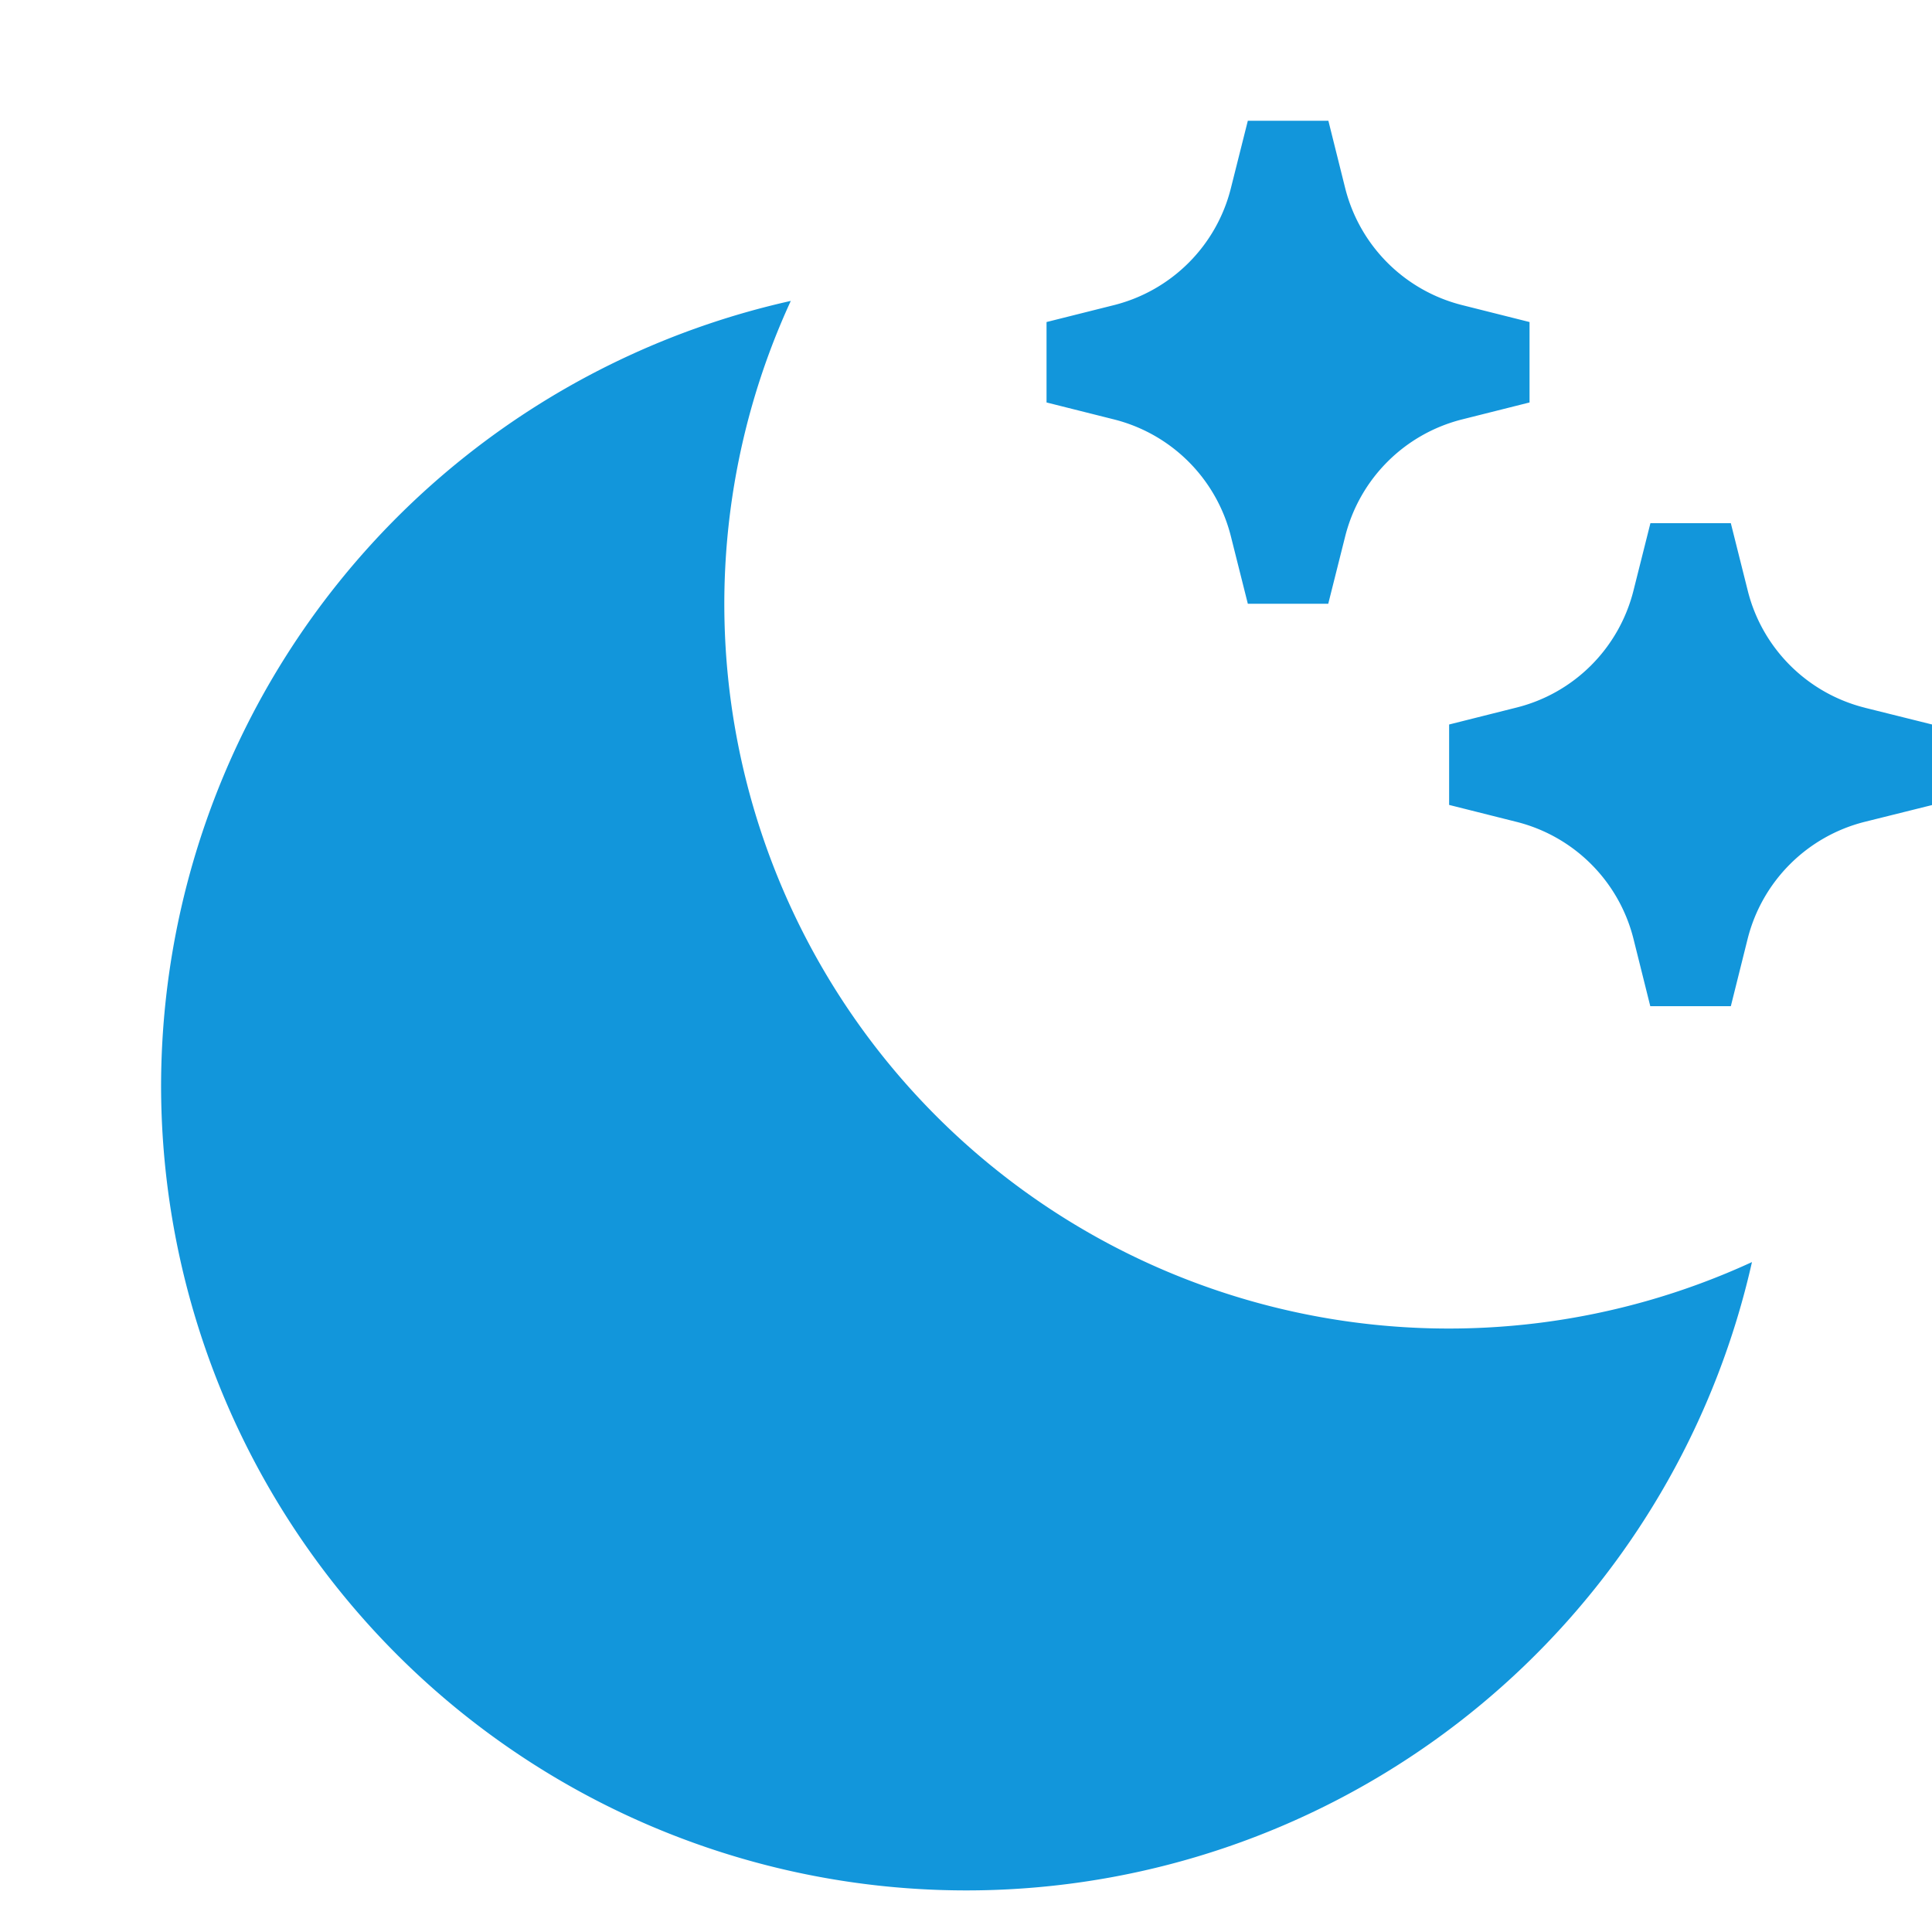 <?xml version="1.0" standalone="no"?><!DOCTYPE svg PUBLIC "-//W3C//DTD SVG 1.1//EN" "http://www.w3.org/Graphics/SVG/1.1/DTD/svg11.dtd"><svg t="1690880450994" class="icon" viewBox="0 0 1024 1024" version="1.1" xmlns="http://www.w3.org/2000/svg" p-id="5236" xmlns:xlink="http://www.w3.org/1999/xlink" width="128" height="128"><path d="M419.136 159.488a384 384 0 0 0 509.44 509.44A426.816 426.816 0 0 1 85.376 576a426.816 426.816 0 0 1 333.76-416.512z m355.904 2.24l35.648 8.96v42.624l-35.648 8.96c-30.592 7.68-54.4 31.488-62.08 62.08L704 320h-42.624l-8.96-35.648a85.312 85.312 0 0 0-62.08-62.08l-35.648-8.96v-42.624l35.712-8.96c30.528-7.68 54.4-31.488 62.016-62.08l8.96-35.648h42.688l8.896 35.648c7.68 30.592 31.488 54.4 62.08 62.08z m213.312 213.376l35.712 8.896v42.688l-35.712 8.896c-30.528 7.68-54.4 31.488-62.08 62.08l-8.896 35.648h-42.688l-8.896-35.648a85.312 85.312 0 0 0-62.08-62.08l-35.648-8.96V384l35.648-8.96c30.592-7.616 54.4-31.488 62.08-62.08l8.96-35.648h42.624l8.96 35.712c7.616 30.528 31.488 54.4 62.08 62.08z" fill="#1296db" p-id="5237"></path></svg>